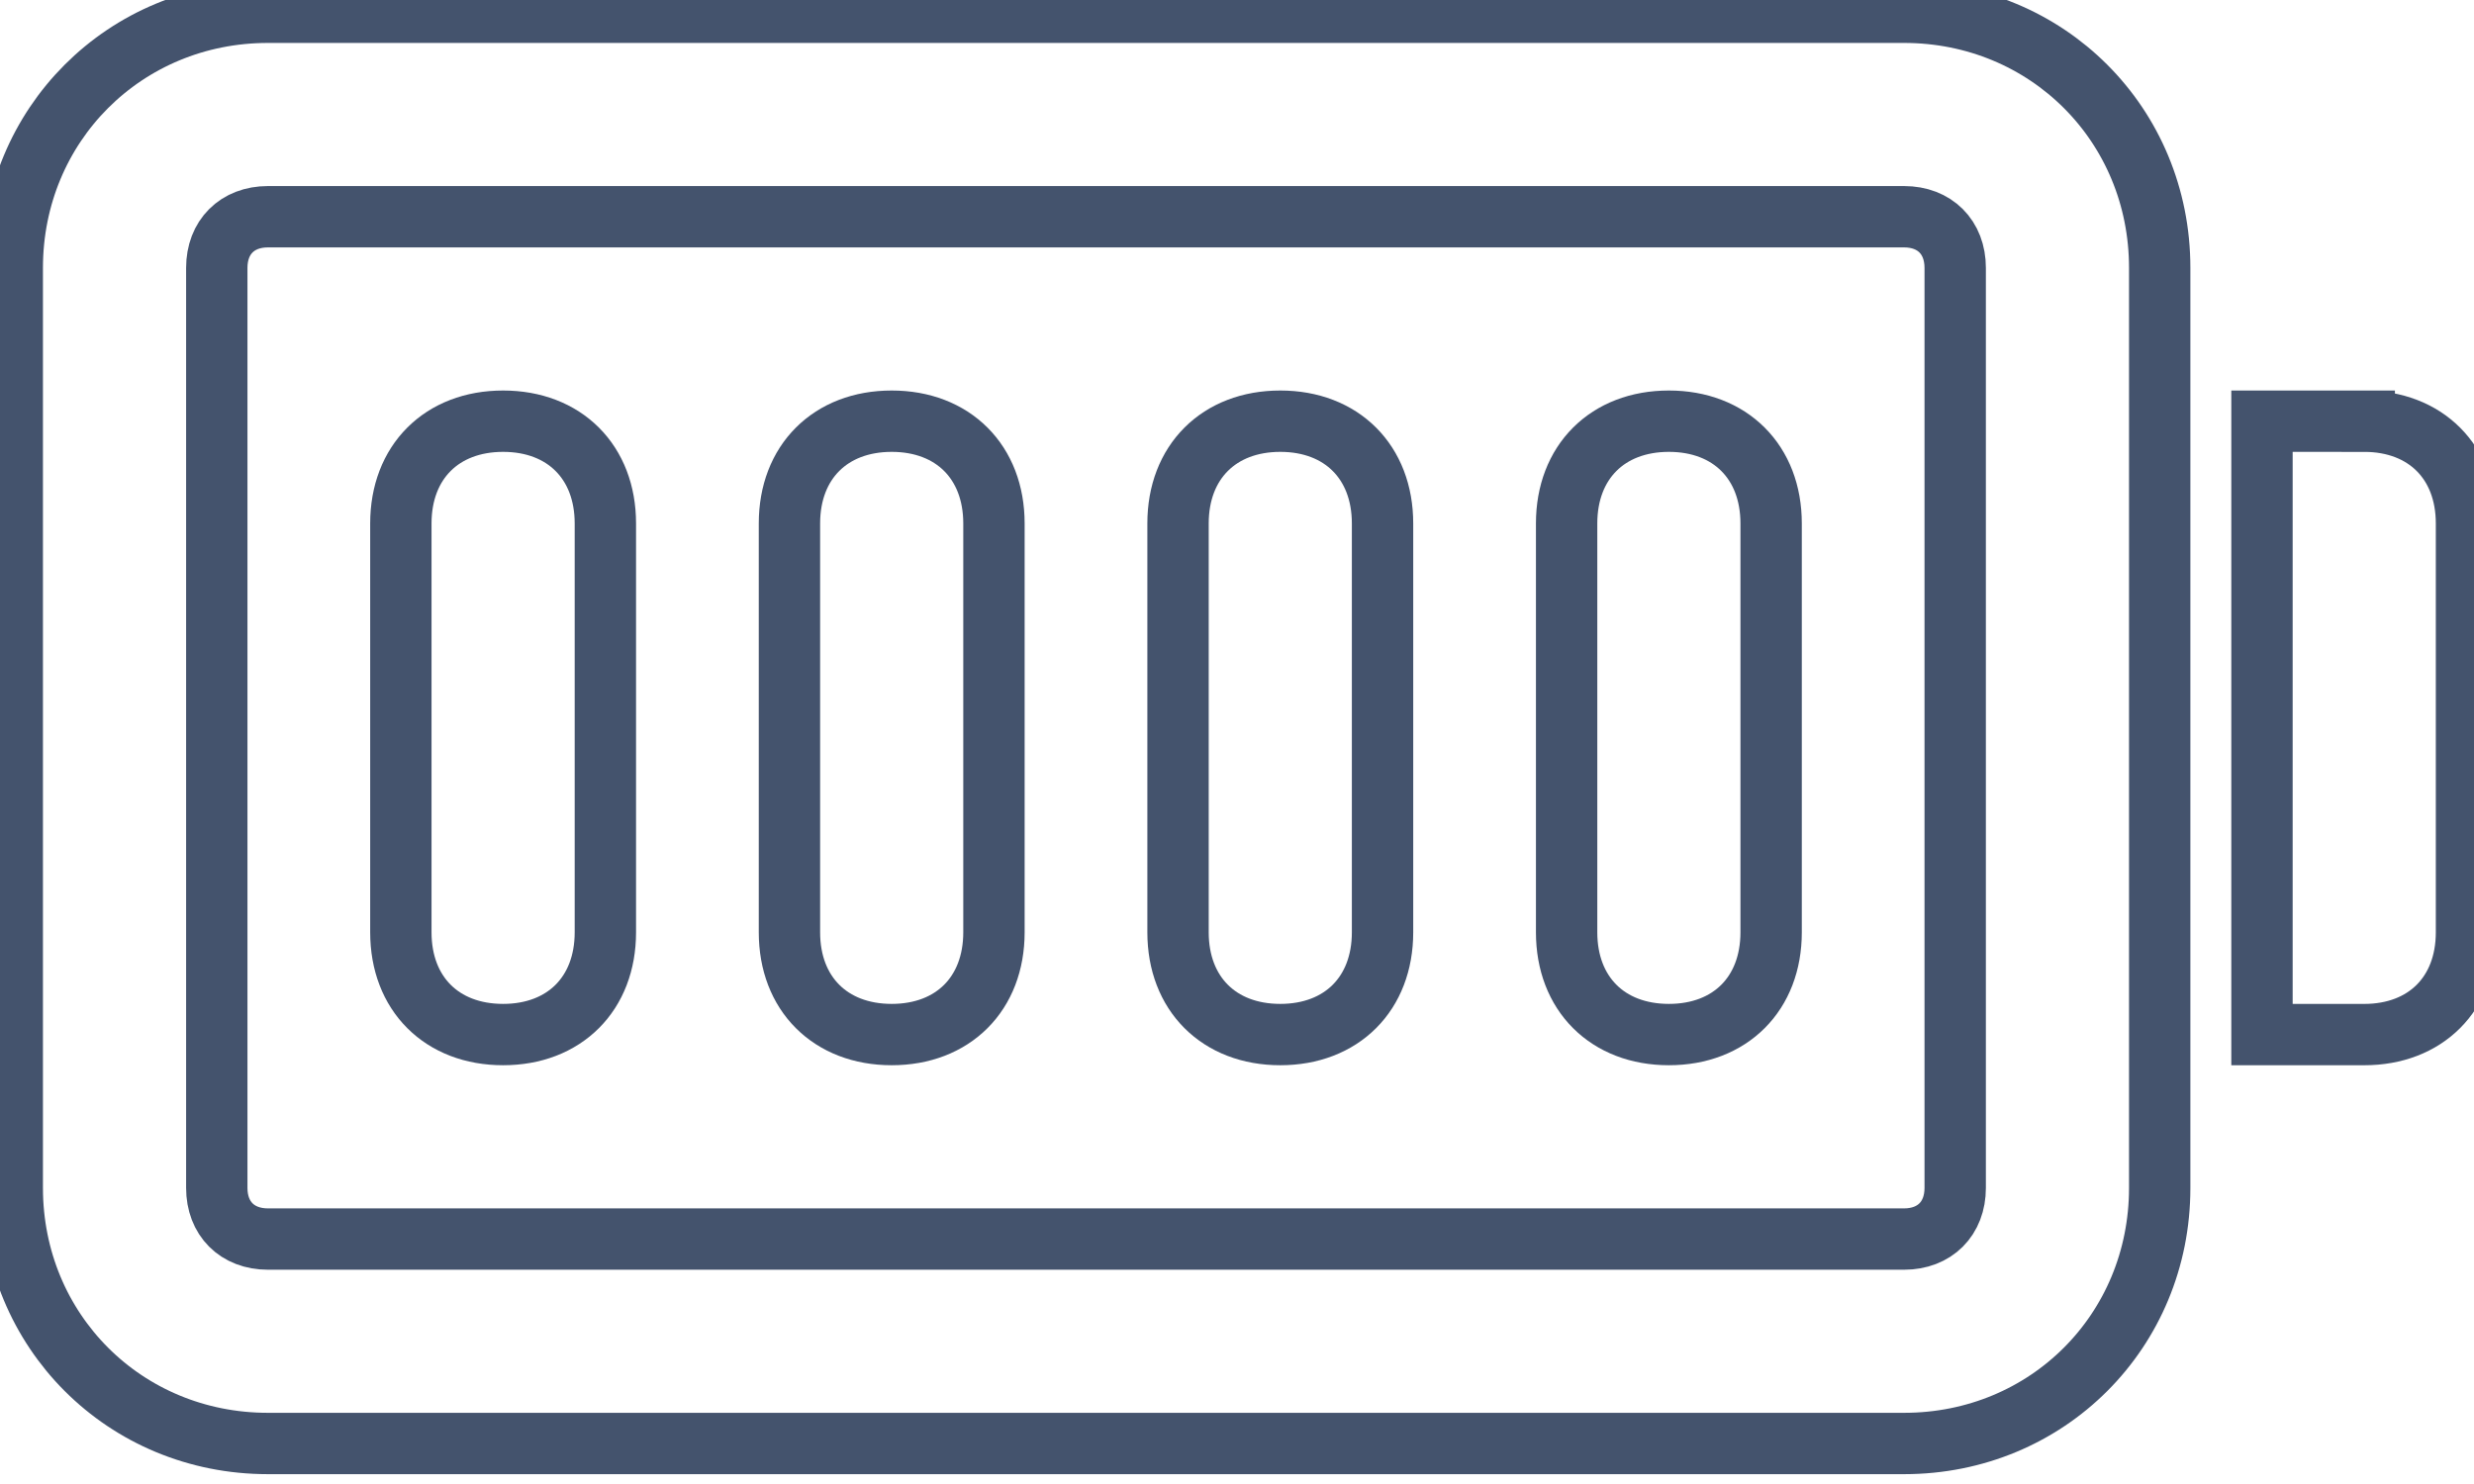 <svg data-v-9833e8b2="" version="1.1" xmlns="http://www.w3.org/2000/svg" xmlns:xlink="http://www.w3.org/1999/xlink" width="25" height="15"><g data-v-9833e8b2=""><path data-v-9833e8b2="" transform="scale(0.124)" fill="none" stroke="rgba(68, 83, 109, 1)" paint-order="fill stroke markers" d="m155.167,1l-133.334,0c-11.667,0 -20.833,9.167 -20.833,20.833l0,75c0,11.667 9.167,20.833 20.833,20.833l133.334,0c11.667,0 20.833,-9.167 20.833,-20.833l0,-75c0,-11.667 -9.167,-20.833 -20.833,-20.833zm4.167,95.834c0,2.5 -1.667,4.167 -4.167,4.167l-133.334,0c-2.5,0 -4.167,-1.667 -4.167,-4.167l0,-75c0,-2.5 1.667,-4.167 4.167,-4.167l133.334,0c2.5,0 4.167,1.667 4.167,4.167l0,75z" stroke-width="5" stroke-miterlimit="10" stroke-dasharray=""></path><path data-v-9833e8b2="" transform="scale(0.124)" fill="none" stroke="rgba(68, 83, 109, 1)" paint-order="fill stroke markers" d="m41,34.333c-5,0 -8.333,3.333 -8.333,8.333l0,33.333c0,5 3.333,8.333 8.333,8.333s8.333,-3.333 8.333,-8.333l0,-33.333c0,-5 -3.333,-8.333 -8.333,-8.333zm31.667,0c-5,0 -8.333,3.333 -8.333,8.333l0,33.333c0,5 3.333,8.333 8.333,8.333s8.333,-3.333 8.333,-8.333l0,-33.333c0,-5 -3.333,-8.333 -8.333,-8.333zm31.667,0c-5,0 -8.333,3.333 -8.333,8.333l0,33.333c0,5 3.333,8.333 8.333,8.333s8.333,-3.333 8.333,-8.333l0,-33.333c0,-5 -3.333,-8.333 -8.333,-8.333zm31.667,0c-5,0 -8.333,3.333 -8.333,8.333l0,33.333c0,5 3.333,8.333 8.333,8.333s8.333,-3.333 8.333,-8.333l0,-33.333c0,-5 -3.333,-8.333 -8.333,-8.333zm56.667,0l-8.333,0l0,50l8.333,0c5,0 8.333,-3.333 8.333,-8.333l0,-33.333c0,-5 -3.333,-8.333 -8.333,-8.333z" stroke-width="5" stroke-miterlimit="10" stroke-dasharray=""></path></g></svg>